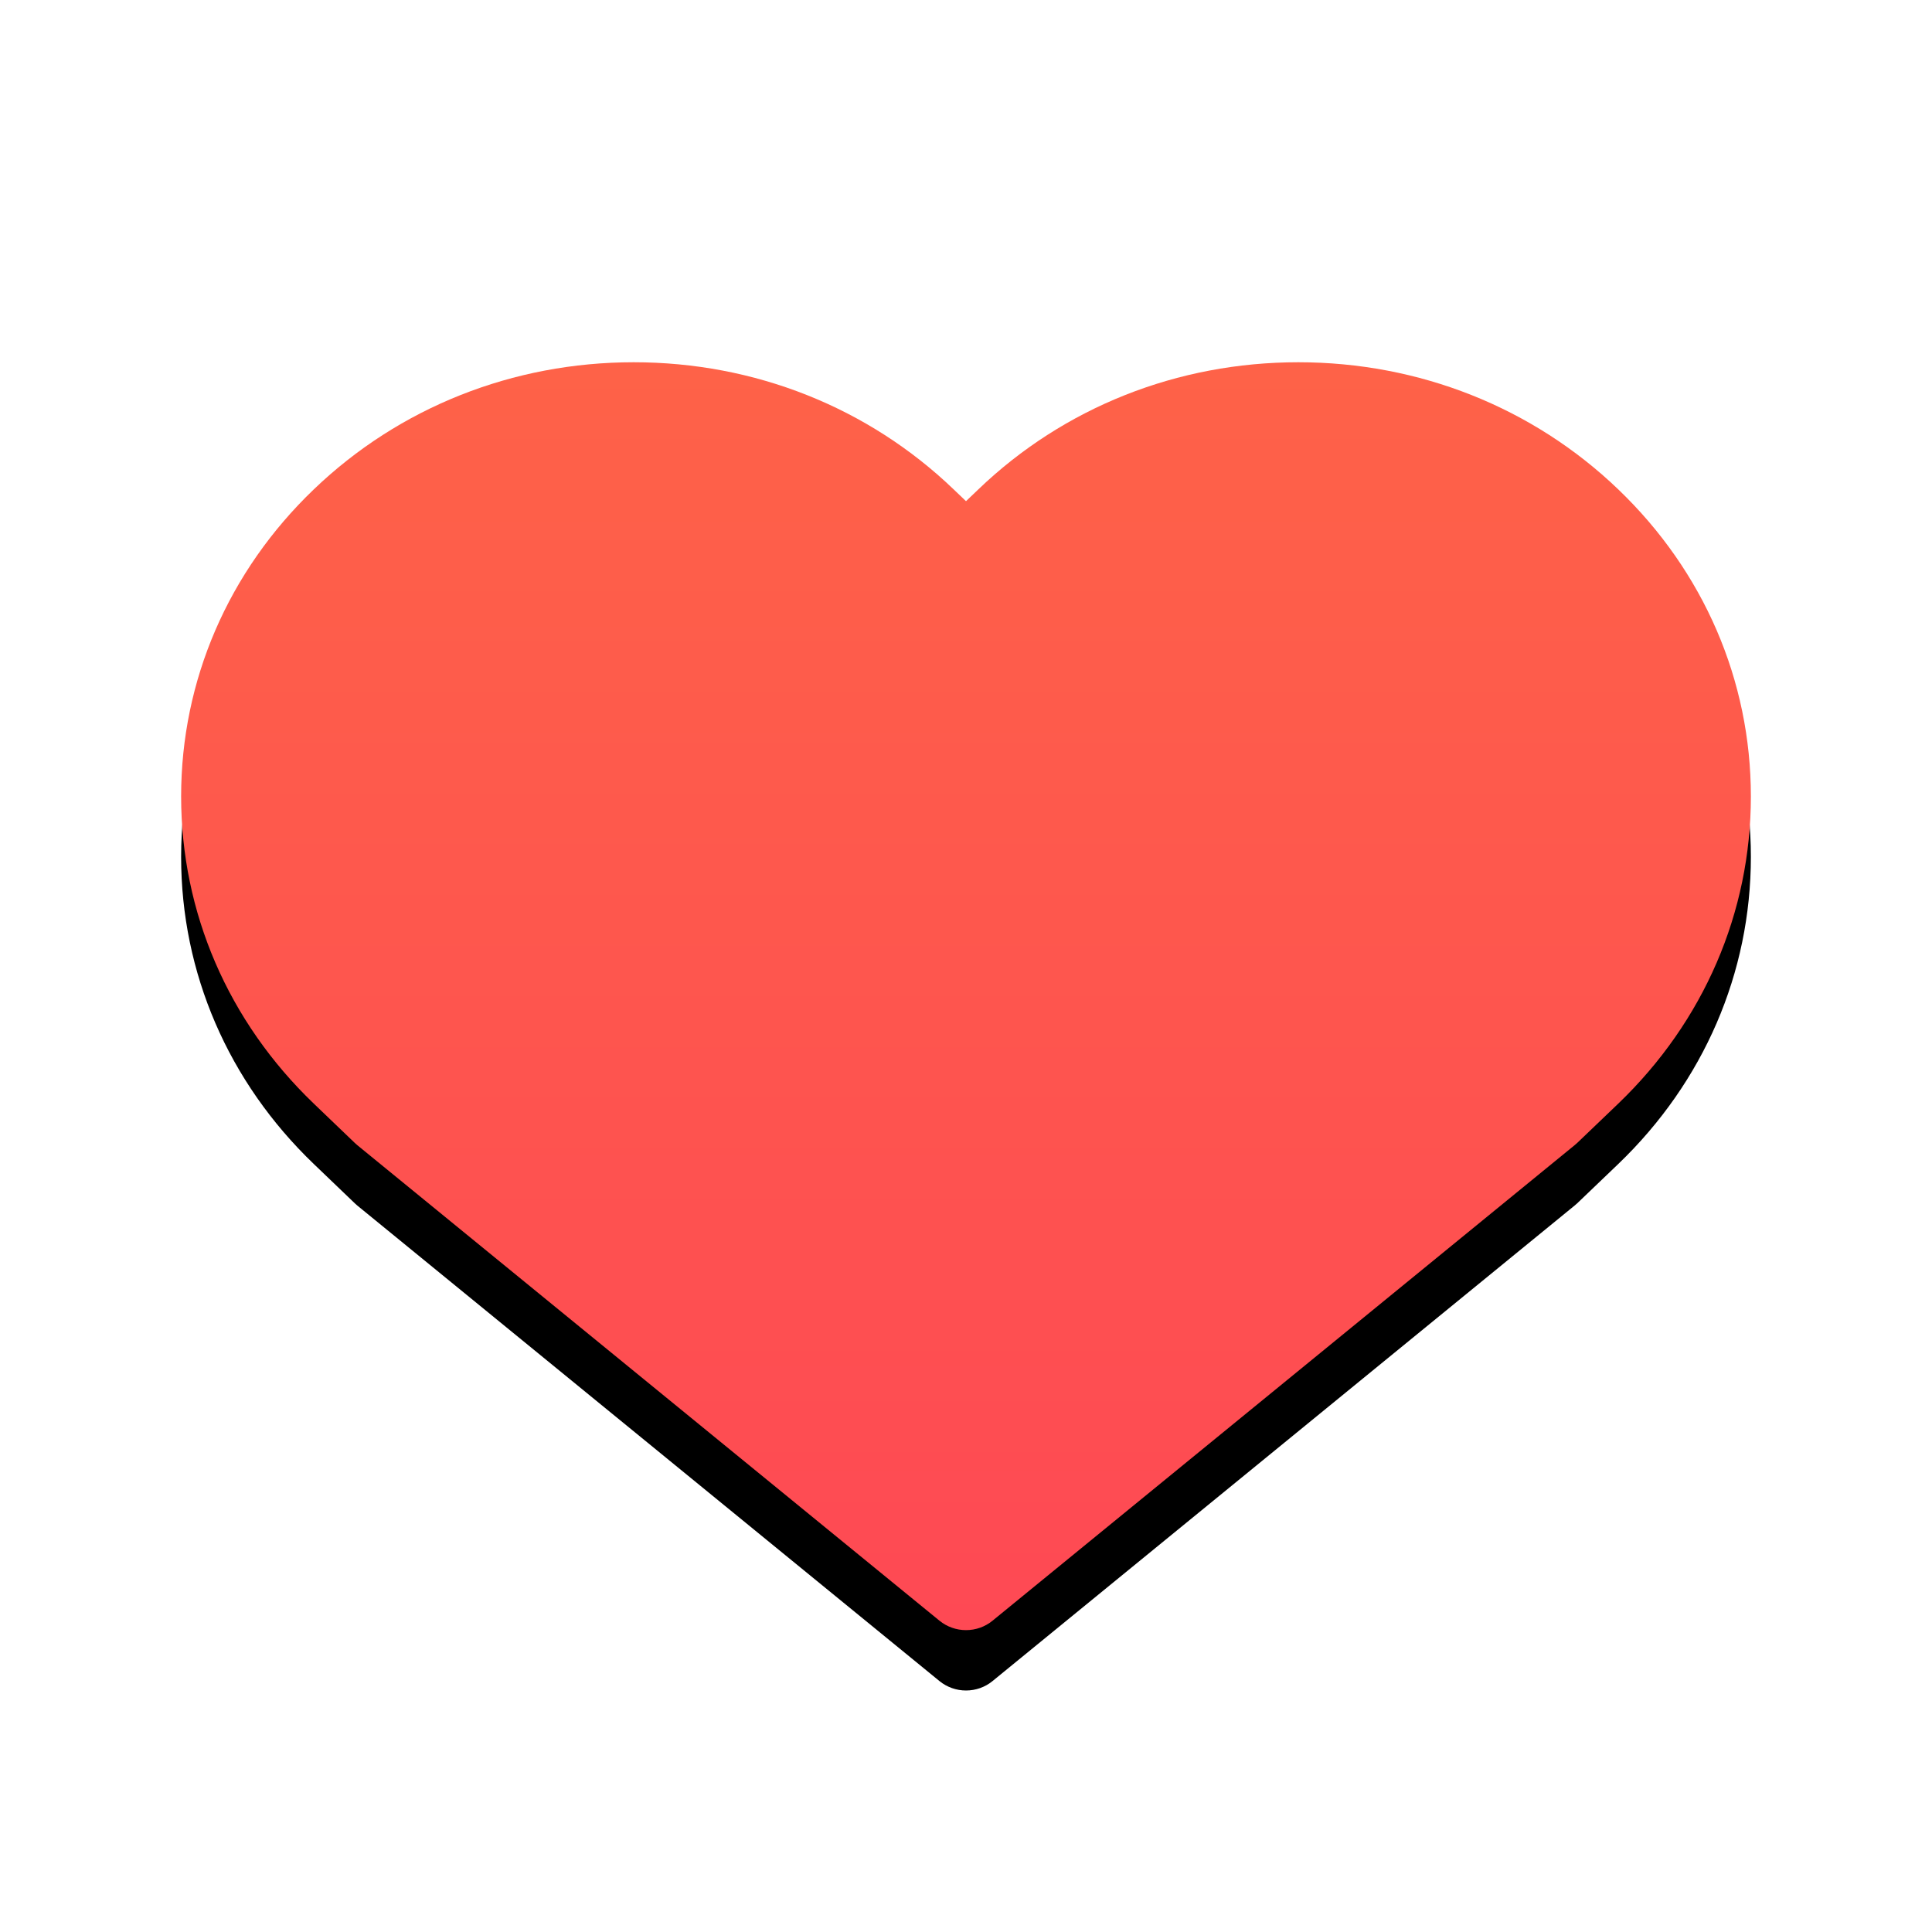 <?xml version="1.0" encoding="UTF-8"?>
<svg width="32px" height="32px" viewBox="0 0 32 32" version="1.1" xmlns="http://www.w3.org/2000/svg" xmlns:xlink="http://www.w3.org/1999/xlink">
    <!-- Generator: Sketch 61.2 (89653) - https://sketch.com -->
    <title>ic_like</title>
    <desc>Created with Sketch.</desc>
    <defs>
        <linearGradient x1="50%" y1="0%" x2="50%" y2="100%" id="linearGradient-1">
            <stop stop-color="#FE6248" offset="0%"></stop>
            <stop stop-color="#FE4954" offset="100%"></stop>
        </linearGradient>
        <path d="M16,27 C15.84,27 15.685,26.945 15.562,26.845 L5.916,18.966 C5.902,18.954 5.889,18.943 5.876,18.93 L5.196,18.278 C3.78,16.919 3,15.113 3,13.192 C3,11.271 3.78,9.465 5.196,8.107 C6.612,6.748 8.494,6 10.496,6 C12.499,6 14.381,6.748 15.797,8.107 L16,8.301 L16.203,8.107 C17.619,6.748 19.501,6 21.504,6 C23.506,6 25.389,6.748 26.805,8.107 C28.22,9.465 29,11.271 29,13.192 C29,15.113 28.22,16.919 26.805,18.278 L26.124,18.93 C26.111,18.943 26.098,18.954 26.084,18.965 L16.438,26.845 C16.316,26.945 16.161,27 16,27 Z" id="path-2"></path>
        <filter x="-19.2%" y="-19.0%" width="138.5%" height="147.6%" filterUnits="objectBoundingBox" id="filter-3">
            <feOffset dx="0" dy="1" in="SourceAlpha" result="shadowOffsetOuter1"></feOffset>
            <feGaussianBlur stdDeviation="1.5" in="shadowOffsetOuter1" result="shadowBlurOuter1"></feGaussianBlur>
            <feColorMatrix values="0 0 0 0 1   0 0 0 0 0.322   0 0 0 0 0.188  0 0 0 0.399 0" type="matrix" in="shadowBlurOuter1"></feColorMatrix>
        </filter>
    </defs>
    <g id="🔪切图" stroke="none" stroke-width="1" fill="none" fill-rule="evenodd">
        <g id="icon" transform="translate(-1920, -261)">
            <g id="ic_like" transform="translate(1920, 261)">
                <g id="cutting/ic_like">
                    <g fill-rule="nonzero">
                        <use fill="black" fill-opacity="1" filter="url(#filter-3)" xlink:href="#path-2"></use>
                        <use fill="url(#linearGradient-1)" xlink:href="#path-2"></use>
                    </g>
                    <rect x="0" y="0" width="32" height="32"></rect>
                </g>
            </g>
        </g>
    </g>
</svg>